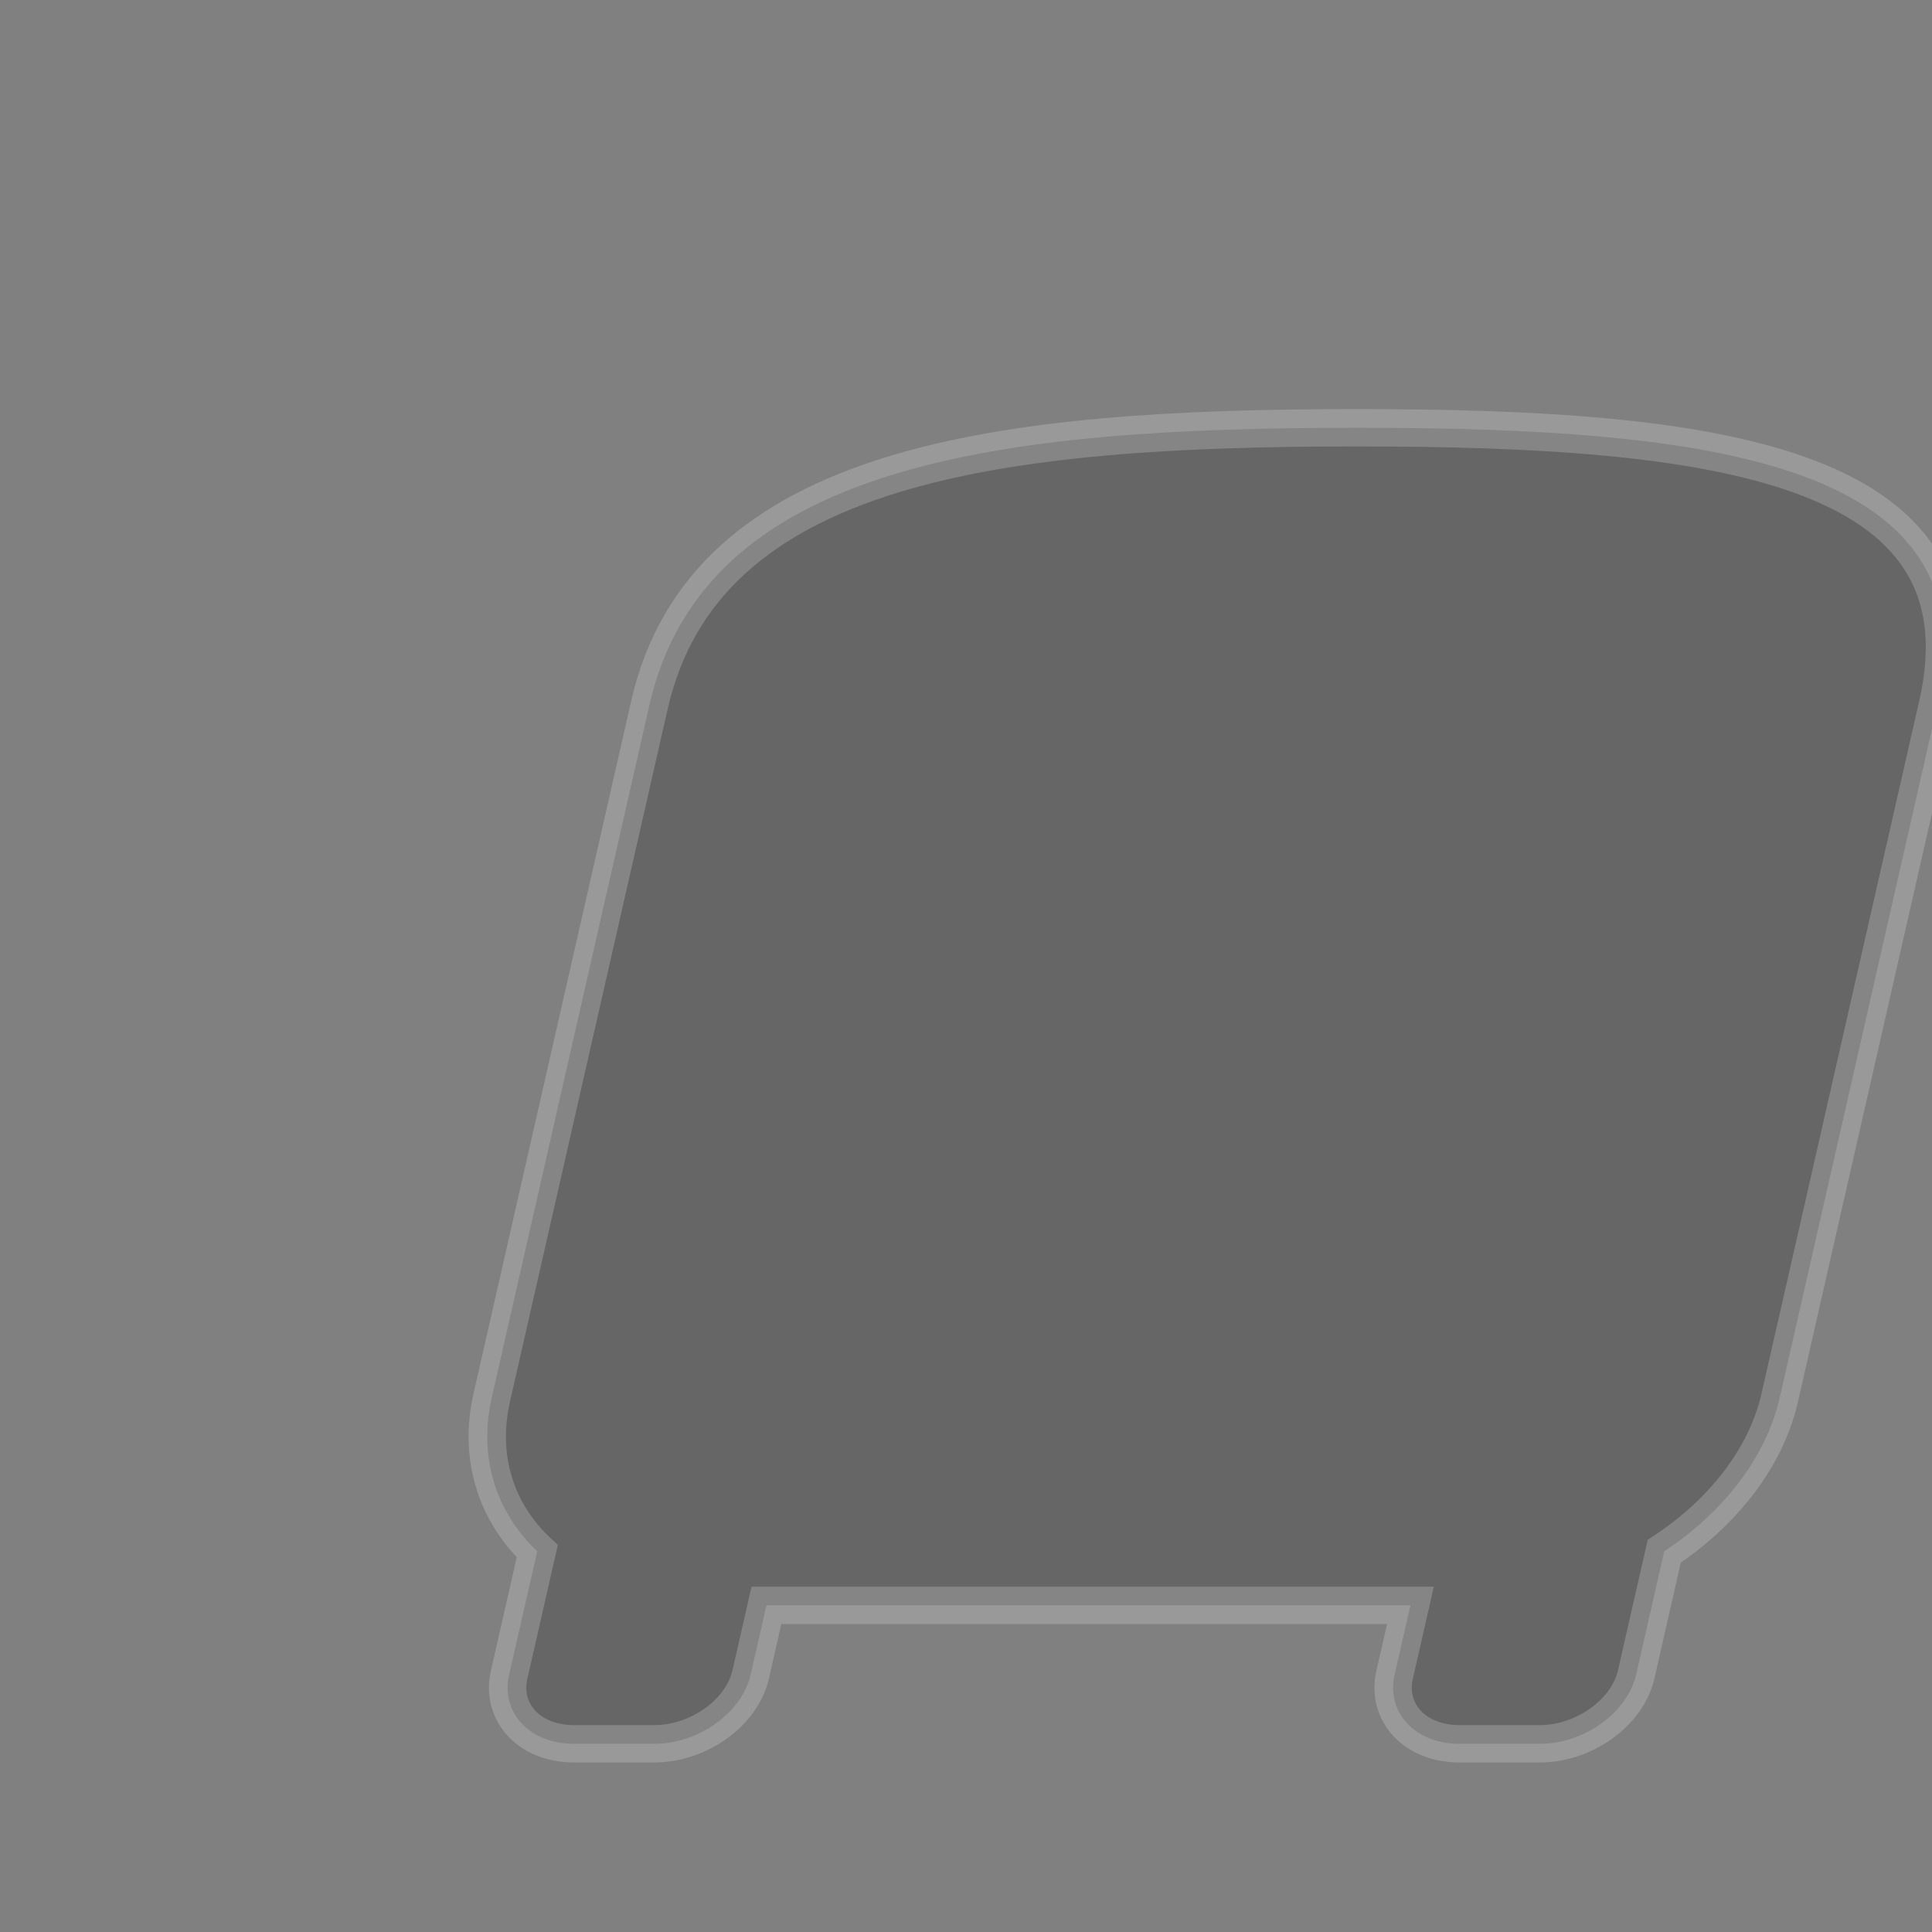 <?xml version="1.0" encoding="UTF-8" standalone="no"?>
<svg
   xmlns:dc="http://purl.org/dc/elements/1.1/"
   xmlns:cc="http://creativecommons.org/ns#"
   xmlns:rdf="http://www.w3.org/1999/02/22-rdf-syntax-ns#"
   xmlns:svg="http://www.w3.org/2000/svg"
   xmlns="http://www.w3.org/2000/svg"
   xmlns:sodipodi="http://sodipodi.sourceforge.net/DTD/sodipodi-0.dtd"
   xmlns:inkscape="http://www.inkscape.org/namespaces/inkscape"
   width="24"
   height="24"
   viewBox="0 0 24 24"
   version="1.1"
   id="svg6"
   sodipodi:docname="wego-bus-shadow.svg"
   inkscape:version="0.92.2 5c3e80d, 2017-08-06">
  <rect x="0" y="0" width="24" height="24" fill="#808080" stroke="none"/>
  <defs
     id="defs10" />
  <sodipodi:namedview
     pagecolor="#ffffff"
     bordercolor="#666666"
     borderopacity="1"
     objecttolerance="10"
     gridtolerance="10"
     guidetolerance="10"
     inkscape:pageopacity="0"
     inkscape:pageshadow="2"
     inkscape:window-width="1892"
     inkscape:window-height="938"
     id="namedview8"
     showgrid="false"
     inkscape:zoom="31.708333"
     inkscape:cx="7.8370565"
     inkscape:cy="12"
     inkscape:window-x="119"
     inkscape:window-y="117"
     inkscape:window-maximized="0"
     inkscape:current-layer="svg6" />
  <path
     d="M0 0h24v24H0z"
     fill="none"
     id="path2" />
  <path
     d="m 6.109,17.36 c -0.172,0.757 0.063,1.437 0.565,1.91 l -0.349,1.532 c -0.108,0.473 0.254,0.86 0.804,0.86 h 1 c 0.55,0 1.088,-0.387 1.196,-0.86 l 0.196,-0.86 h 8 l -0.196,0.86 c -0.108,0.473 0.254,0.86 0.804,0.86 h 1 c 0.55,0 1.088,-0.387 1.196,-0.86 l 0.349,-1.532 c 0.718,-0.473 1.263,-1.153 1.435,-1.91 l 1.959,-8.604 c 0.686,-3.011 -2.796,-3.442 -7.216,-3.442 -4.42,0 -8.098,0.43 -8.784,3.442 z"
     id="path4"
     style="opacity:0.2;fill:#000000;stroke:#ffffff;stroke-width:0.464;stroke-miterlimit:4;stroke-dasharray:none;stroke-opacity:1"
     inkscape:connector-curvature="0"
     sodipodi:nodetypes="scssssccsssscsssss" />
</svg>
